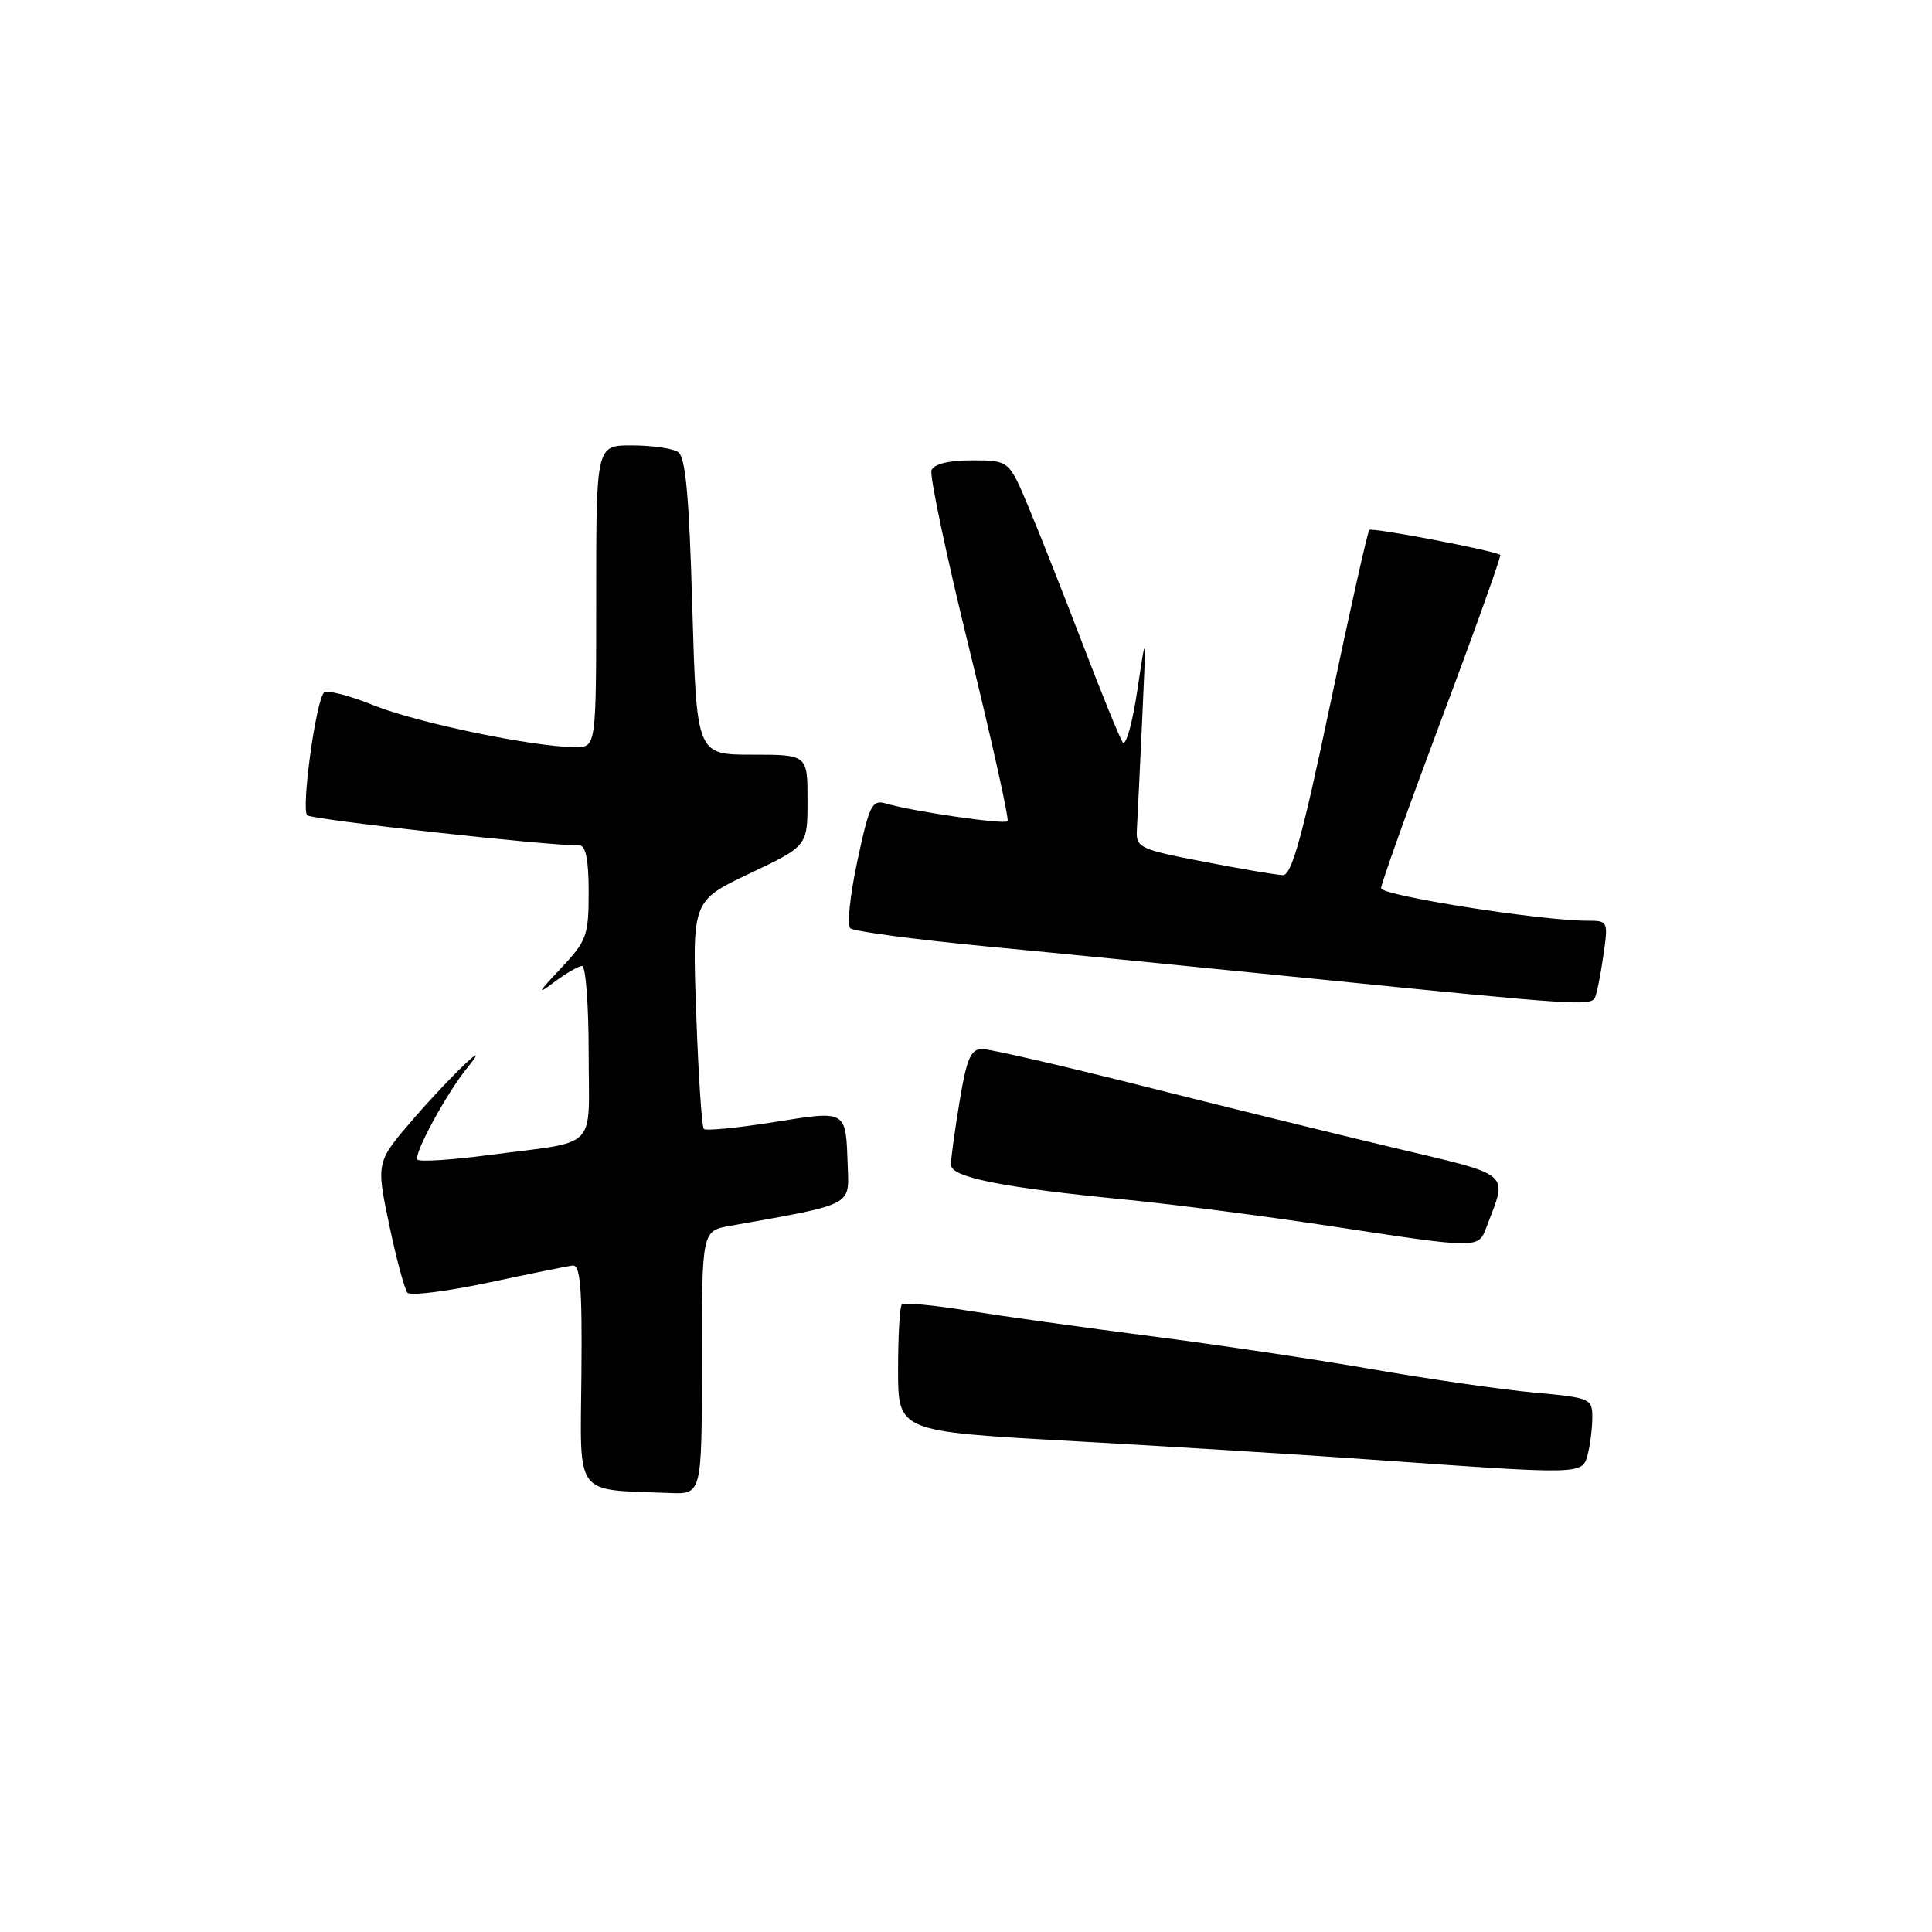 <?xml version="1.0" encoding="UTF-8" standalone="no"?>
<!DOCTYPE svg PUBLIC "-//W3C//DTD SVG 1.1//EN" "http://www.w3.org/Graphics/SVG/1.1/DTD/svg11.dtd" >
<svg xmlns="http://www.w3.org/2000/svg" xmlns:xlink="http://www.w3.org/1999/xlink" version="1.1" viewBox="0 0 256 256">
 <g >
 <path fill="currentColor"
d=" M 93.00 180.55 C 93.00 163.09 93.00 163.09 96.75 162.43 C 113.07 159.53 112.52 159.81 112.33 154.62 C 112.06 146.97 112.34 147.13 102.47 148.70 C 97.67 149.46 93.53 149.86 93.26 149.59 C 92.99 149.33 92.54 142.41 92.25 134.23 C 91.72 119.35 91.72 119.35 99.36 115.73 C 107.00 112.10 107.00 112.10 107.00 106.05 C 107.00 100.00 107.00 100.00 99.65 100.00 C 92.30 100.00 92.30 100.00 91.73 80.36 C 91.31 65.58 90.84 60.51 89.83 59.88 C 89.10 59.41 86.36 59.02 83.75 59.02 C 79.00 59.00 79.00 59.00 79.00 79.00 C 79.00 99.00 79.00 99.00 76.25 99.00 C 70.74 98.99 55.35 95.80 49.52 93.46 C 46.24 92.13 43.26 91.38 42.92 91.78 C 41.82 93.03 39.89 107.29 40.71 108.03 C 41.36 108.62 72.62 112.07 76.75 112.02 C 77.62 112.01 78.00 113.90 78.00 118.21 C 78.00 124.01 77.75 124.67 74.25 128.38 C 71.27 131.53 71.09 131.90 73.38 130.17 C 74.97 128.98 76.66 128.00 77.13 128.00 C 77.61 128.00 78.00 133.17 78.00 139.48 C 78.00 152.69 79.56 151.11 64.69 153.06 C 59.85 153.70 55.63 153.97 55.32 153.66 C 54.73 153.06 59.14 144.90 61.89 141.52 C 65.56 137.01 59.89 142.36 54.89 148.13 C 49.83 153.97 49.83 153.97 51.56 162.24 C 52.51 166.78 53.61 170.85 53.99 171.29 C 54.37 171.72 59.14 171.13 64.59 169.98 C 70.04 168.82 75.10 167.79 75.84 167.69 C 76.91 167.54 77.15 170.45 77.04 182.19 C 76.89 198.57 75.96 197.33 88.75 197.83 C 93.00 198.00 93.00 198.00 93.00 180.55 Z  M 210.37 192.75 C 210.70 191.51 210.98 189.32 210.99 187.87 C 211.00 185.31 210.78 185.21 203.25 184.52 C 198.99 184.13 189.43 182.75 182.00 181.46 C 174.57 180.16 161.30 178.18 152.50 177.05 C 143.70 175.92 132.79 174.39 128.25 173.67 C 123.71 172.94 119.77 172.56 119.50 172.84 C 119.22 173.11 119.00 177.01 119.00 181.50 C 119.00 189.67 119.00 189.67 141.75 190.93 C 154.26 191.62 172.60 192.75 182.50 193.46 C 209.80 195.40 209.66 195.40 210.37 192.75 Z  M 197.02 162.46 C 199.77 155.23 200.49 155.83 184.79 152.11 C 176.93 150.24 161.84 146.53 151.26 143.86 C 140.67 141.19 131.18 139.00 130.15 139.00 C 128.63 139.00 128.09 140.25 127.15 145.94 C 126.52 149.76 126.00 153.54 126.00 154.33 C 126.00 156.01 132.77 157.36 149.50 158.99 C 155.55 159.59 167.47 161.13 176.00 162.42 C 196.32 165.51 195.86 165.51 197.02 162.46 Z  M 211.31 132.25 C 211.55 131.84 212.06 129.36 212.43 126.75 C 213.12 122.05 213.10 122.00 210.31 122.00 C 204.18 122.01 183.00 118.66 183.00 117.69 C 183.00 117.12 186.62 107.00 191.04 95.20 C 195.47 83.40 198.95 73.65 198.79 73.53 C 198.00 72.95 181.81 69.86 181.44 70.22 C 181.21 70.45 178.88 80.85 176.26 93.32 C 172.60 110.76 171.15 115.98 170.00 115.96 C 169.18 115.94 164.45 115.14 159.50 114.18 C 150.99 112.54 150.51 112.31 150.64 109.97 C 150.72 108.61 151.03 102.10 151.34 95.50 C 151.89 83.50 151.89 83.50 150.70 91.50 C 150.04 95.90 149.16 98.98 148.75 98.34 C 148.33 97.70 145.95 91.85 143.46 85.34 C 140.97 78.83 137.75 70.69 136.31 67.25 C 133.70 61.00 133.70 61.00 128.82 61.00 C 125.72 61.00 123.75 61.48 123.43 62.31 C 123.16 63.03 125.41 73.69 128.44 86.01 C 131.46 98.32 133.74 108.59 133.51 108.82 C 133.05 109.28 120.89 107.51 117.43 106.48 C 115.55 105.92 115.21 106.59 113.61 114.06 C 112.64 118.56 112.22 122.59 112.67 123.00 C 113.13 123.41 121.15 124.48 130.50 125.38 C 139.85 126.27 160.32 128.30 176.00 129.88 C 208.23 133.13 210.71 133.30 211.31 132.25 Z "/>
</g>
</svg>